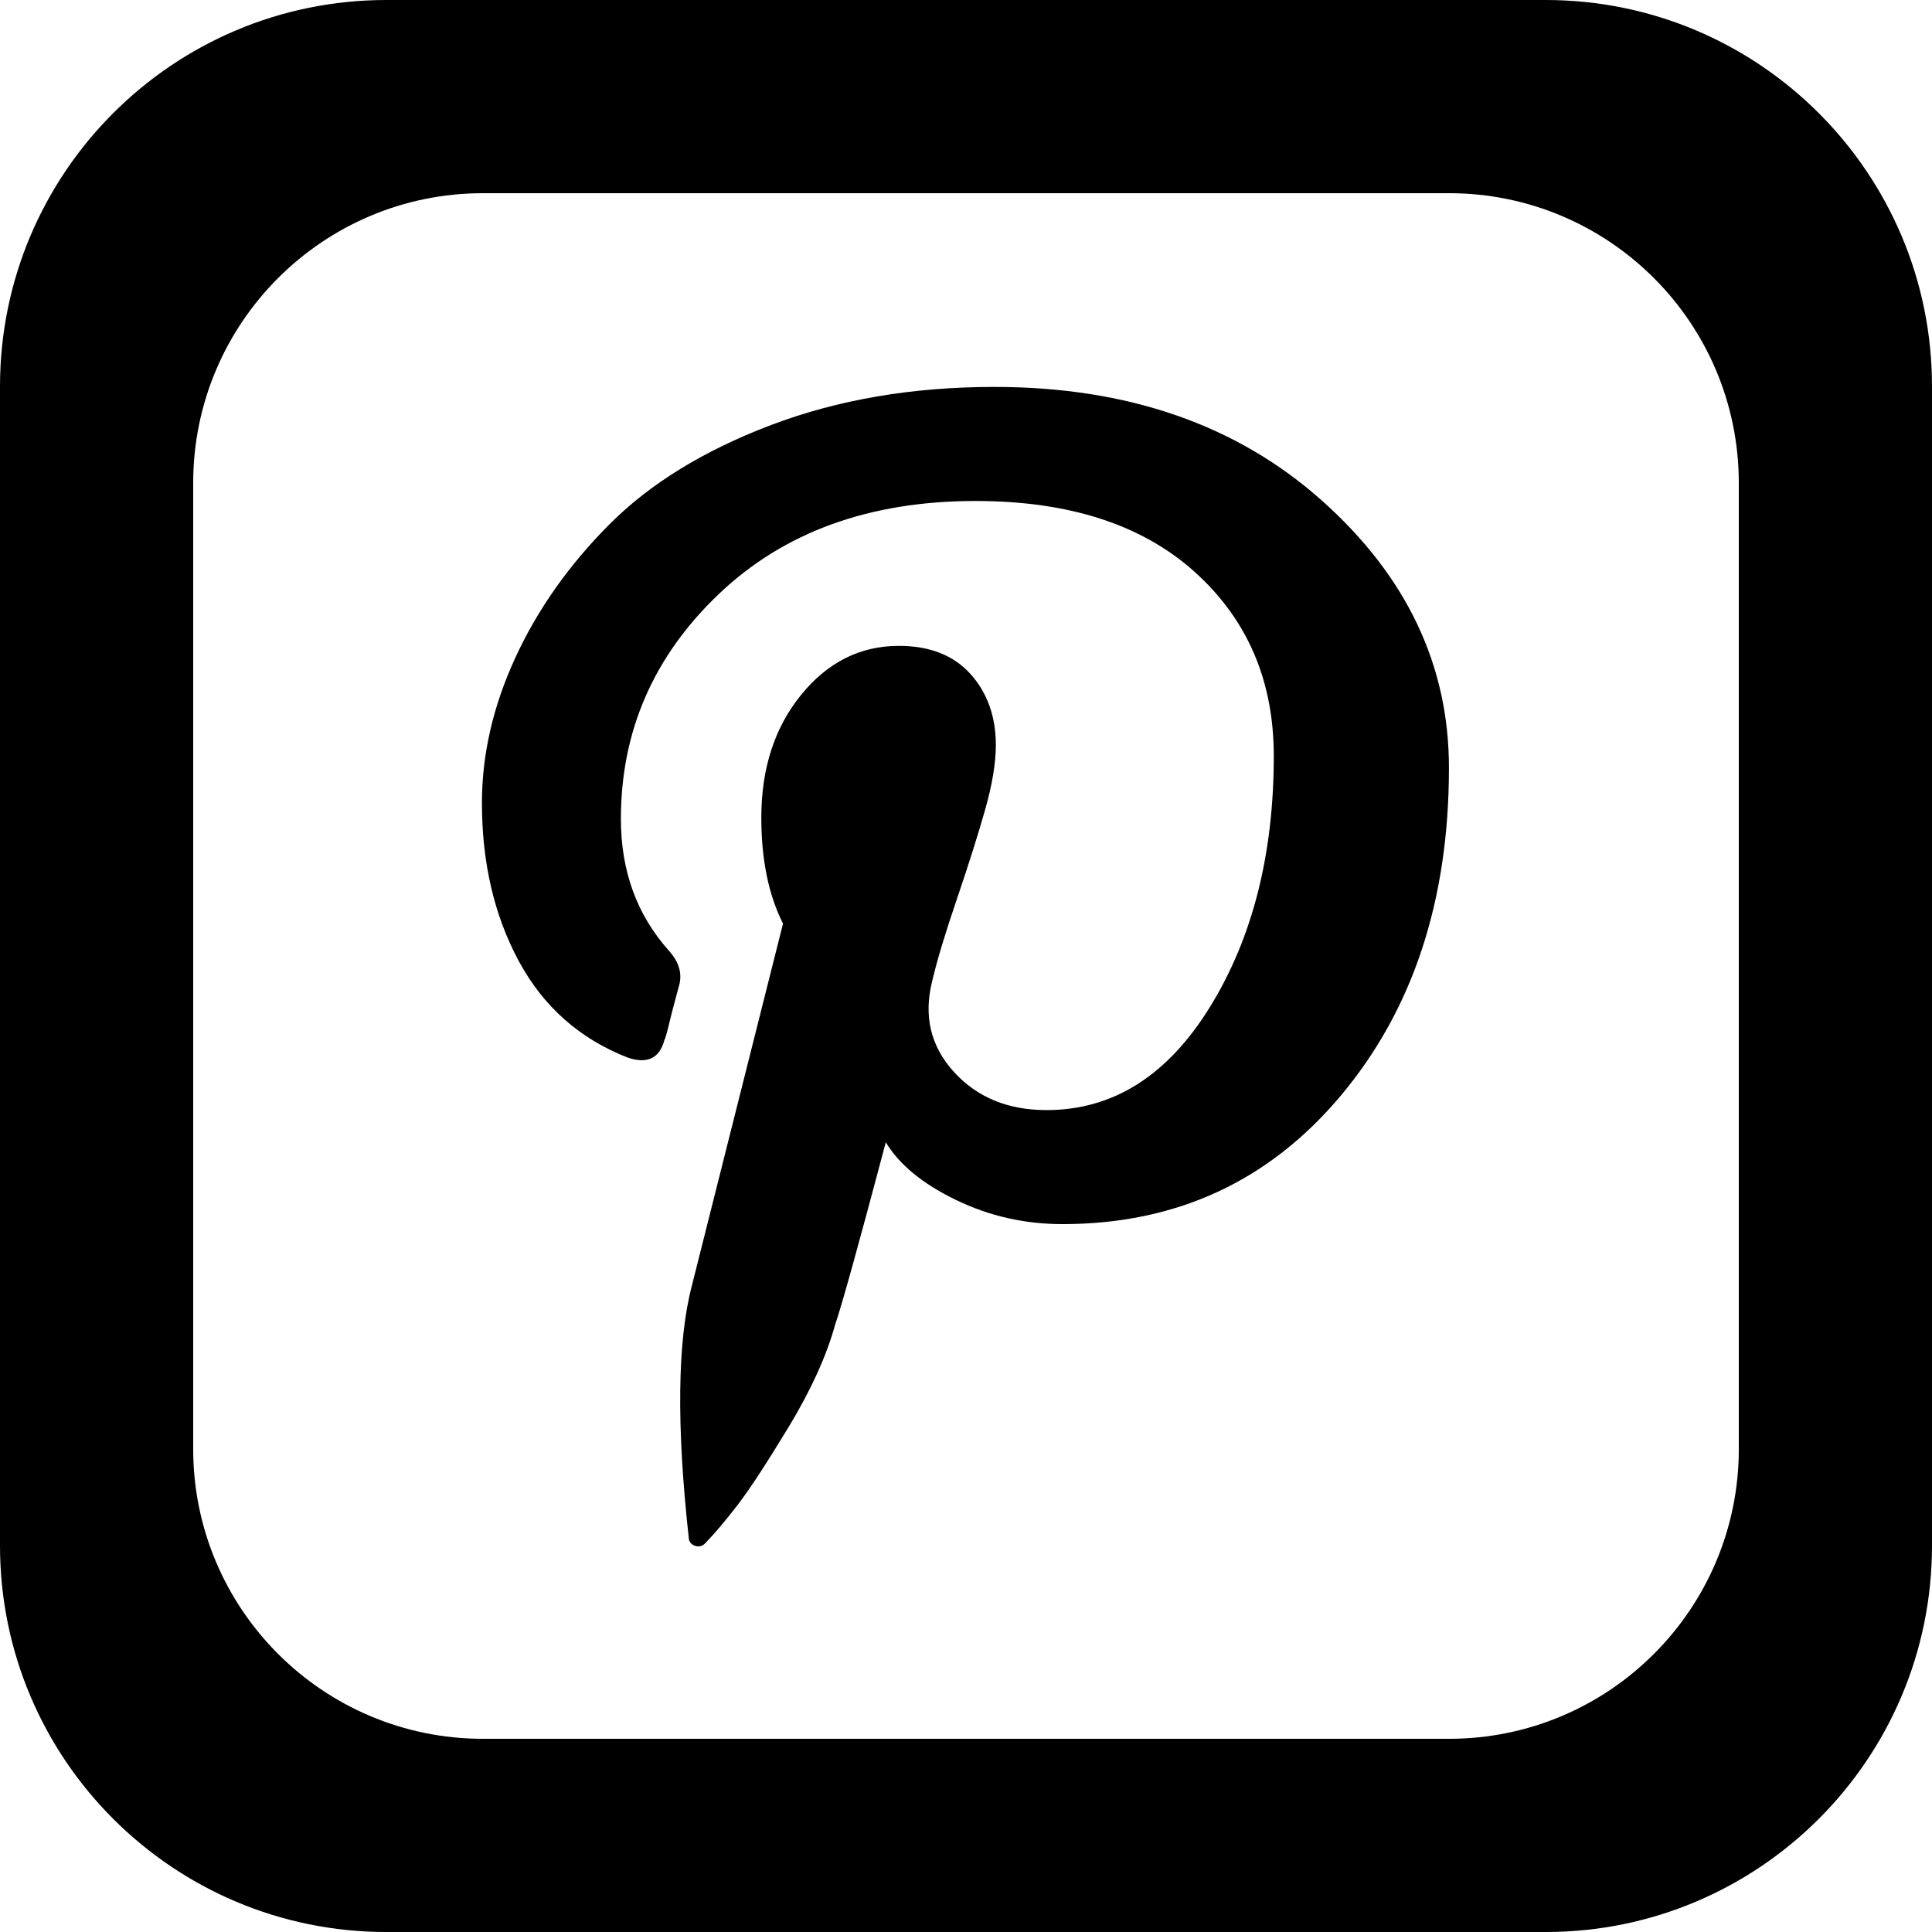<?xml version='1.0' encoding='iso-8859-1'?>
<svg version="1.1" xmlns="http://www.w3.org/2000/svg" viewBox="0 0 137.144 137.144" xmlns:xlink="http://www.w3.org/1999/xlink" enable-background="new 0 0 137.144 137.144">
  <g>
    <g>
      <path d="m109.715,0h-82.286c-15.149,0-27.429,12.28-27.429,27.429v82.287c0,15.148 12.28,27.429 27.429,27.429h82.286c15.149,0 27.429-12.28 27.429-27.429v-82.287c0-15.149-12.28-27.429-27.429-27.429zm13.715,102.858c0,11.361-9.21,20.572-20.571,20.572h-68.573c-11.361,0-20.572-9.211-20.572-20.572v-68.572c0-11.362 9.21-20.572 20.572-20.572h68.572c11.361,0 20.571,9.21 20.571,20.572v68.572zm-29.617-67.344c-6.029-5.365-13.77-8.048-23.225-8.048-5.824,0-11.116,0.904-15.877,2.714-4.762,1.809-8.581,4.159-11.458,7.048-2.877,2.89-5.104,6.048-6.68,9.477-1.577,3.428-2.363,6.857-2.363,10.286 0,4.255 0.873,8 2.62,11.238 1.747,3.238 4.332,5.523 7.758,6.857 1.37,0.445 2.225,0.033 2.569-1.238 0.067-0.126 0.17-0.476 0.308-1.048 0.136-0.571 0.273-1.11 0.411-1.619 0.137-0.508 0.239-0.888 0.308-1.143 0.273-0.888 0.034-1.745-0.719-2.571-2.261-2.539-3.391-5.65-3.391-9.334 0-6.221 2.312-11.538 6.937-15.952 4.624-4.412 10.703-6.619 18.24-6.619 6.644,0 11.834,1.683 15.568,5.047 3.733,3.366 5.601,7.715 5.601,13.048 0,6.985-1.508,12.921-4.522,17.809-3.015,4.89-6.885,7.334-11.612,7.334-2.741,0-4.932-0.905-6.577-2.715-1.644-1.81-2.158-3.953-1.541-6.428 0.342-1.46 0.925-3.396 1.747-5.81 0.822-2.412 1.49-4.523 2.004-6.333 0.514-1.81 0.771-3.348 0.771-4.619 0-2.031-0.601-3.714-1.798-5.048-1.2-1.333-2.895-2-5.087-2-2.741,0-5.053,1.159-6.937,3.476-1.885,2.319-2.826,5.223-2.826,8.715 0,2.985 0.514,5.492 1.541,7.524l-6.474,25.714c-1.028,3.938-1.097,9.938-0.206,18 0.067,0.254 0.239,0.414 0.514,0.476 0.273,0.062 0.514-0.031 0.719-0.286 0.617-0.634 1.352-1.507 2.209-2.618 0.856-1.11 2.071-2.967 3.648-5.572 1.575-2.603 2.672-5.015 3.288-7.239 0.479-1.395 1.678-5.714 3.597-12.952 0.959,1.587 2.62,2.953 4.984,4.095 2.363,1.143 4.881,1.714 7.553,1.714 8.083,0 14.678-3.047 19.782-9.143 5.103-6.095 7.656-13.841 7.656-23.239 0.004-7.299-3.012-13.632-9.04-18.998z"/>
    </g>
  </g>
</svg>
